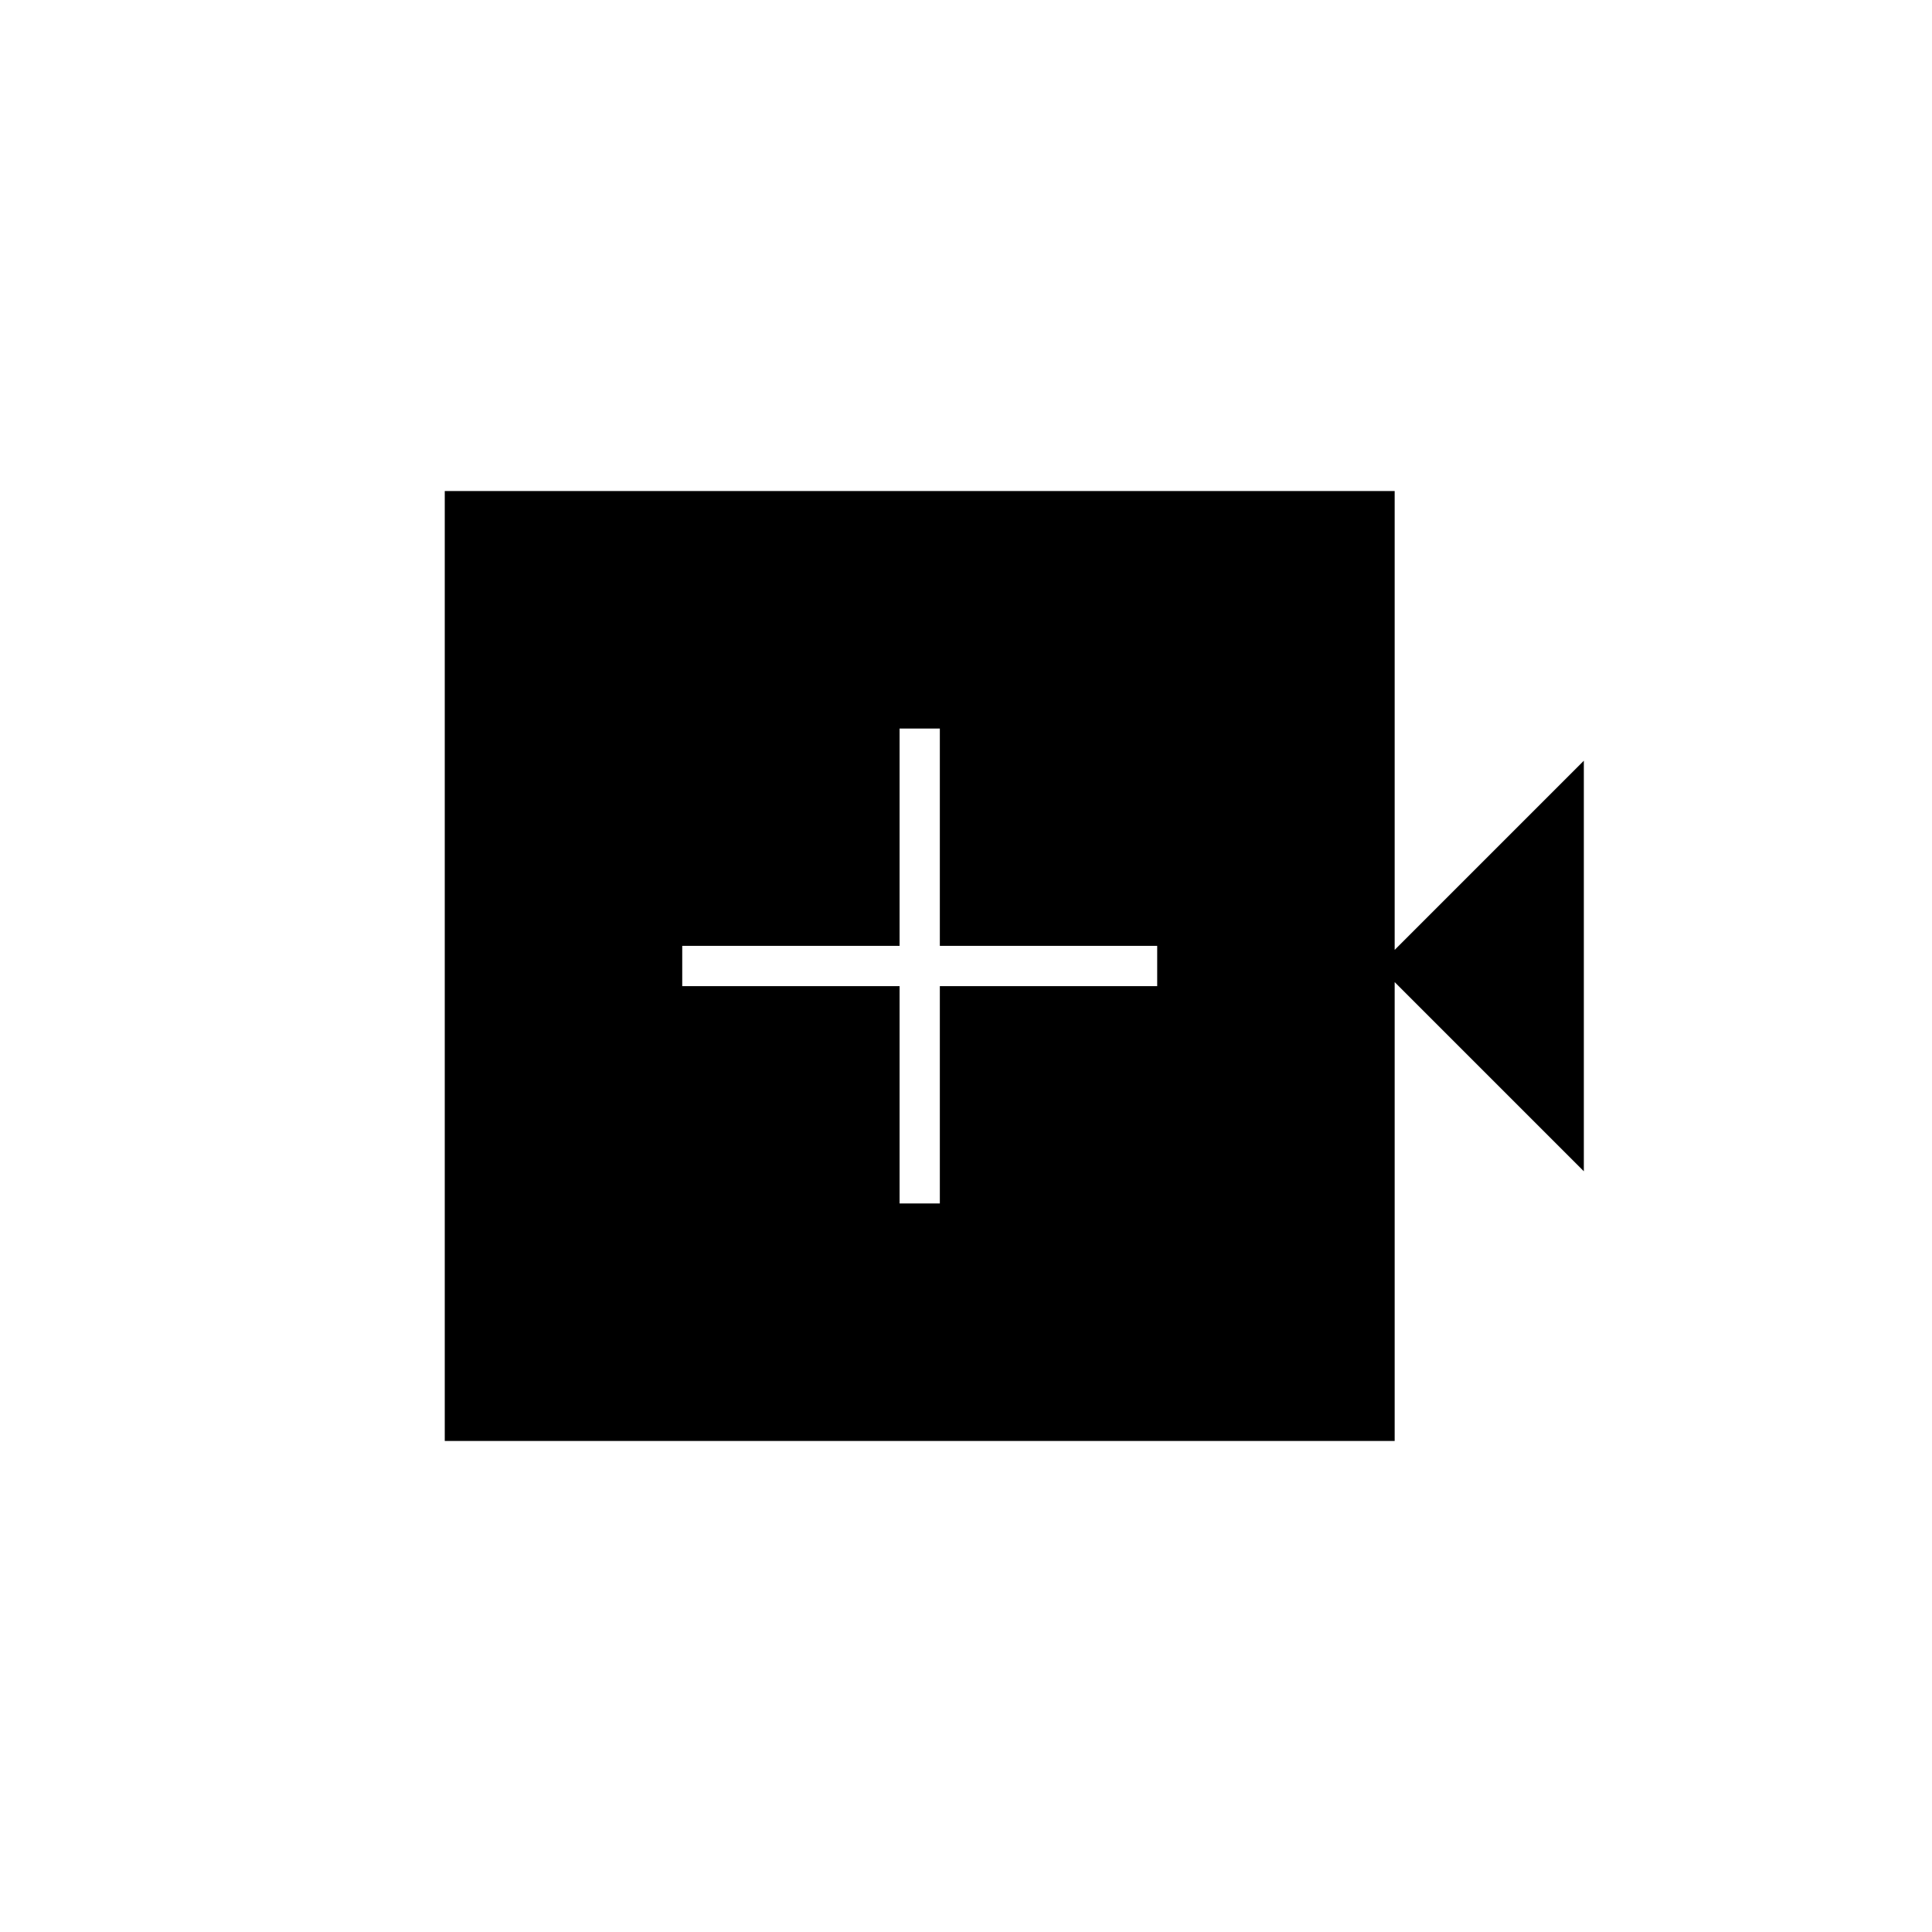 <svg xmlns="http://www.w3.org/2000/svg" height="20" viewBox="0 -960 960 960" width="20"><path d="M447-362h20v-108h108v-20H467v-108h-20v108H339v20h108v108ZM221-244v-472h472v228l94-94v204l-94-94v228H221Z"/></svg>